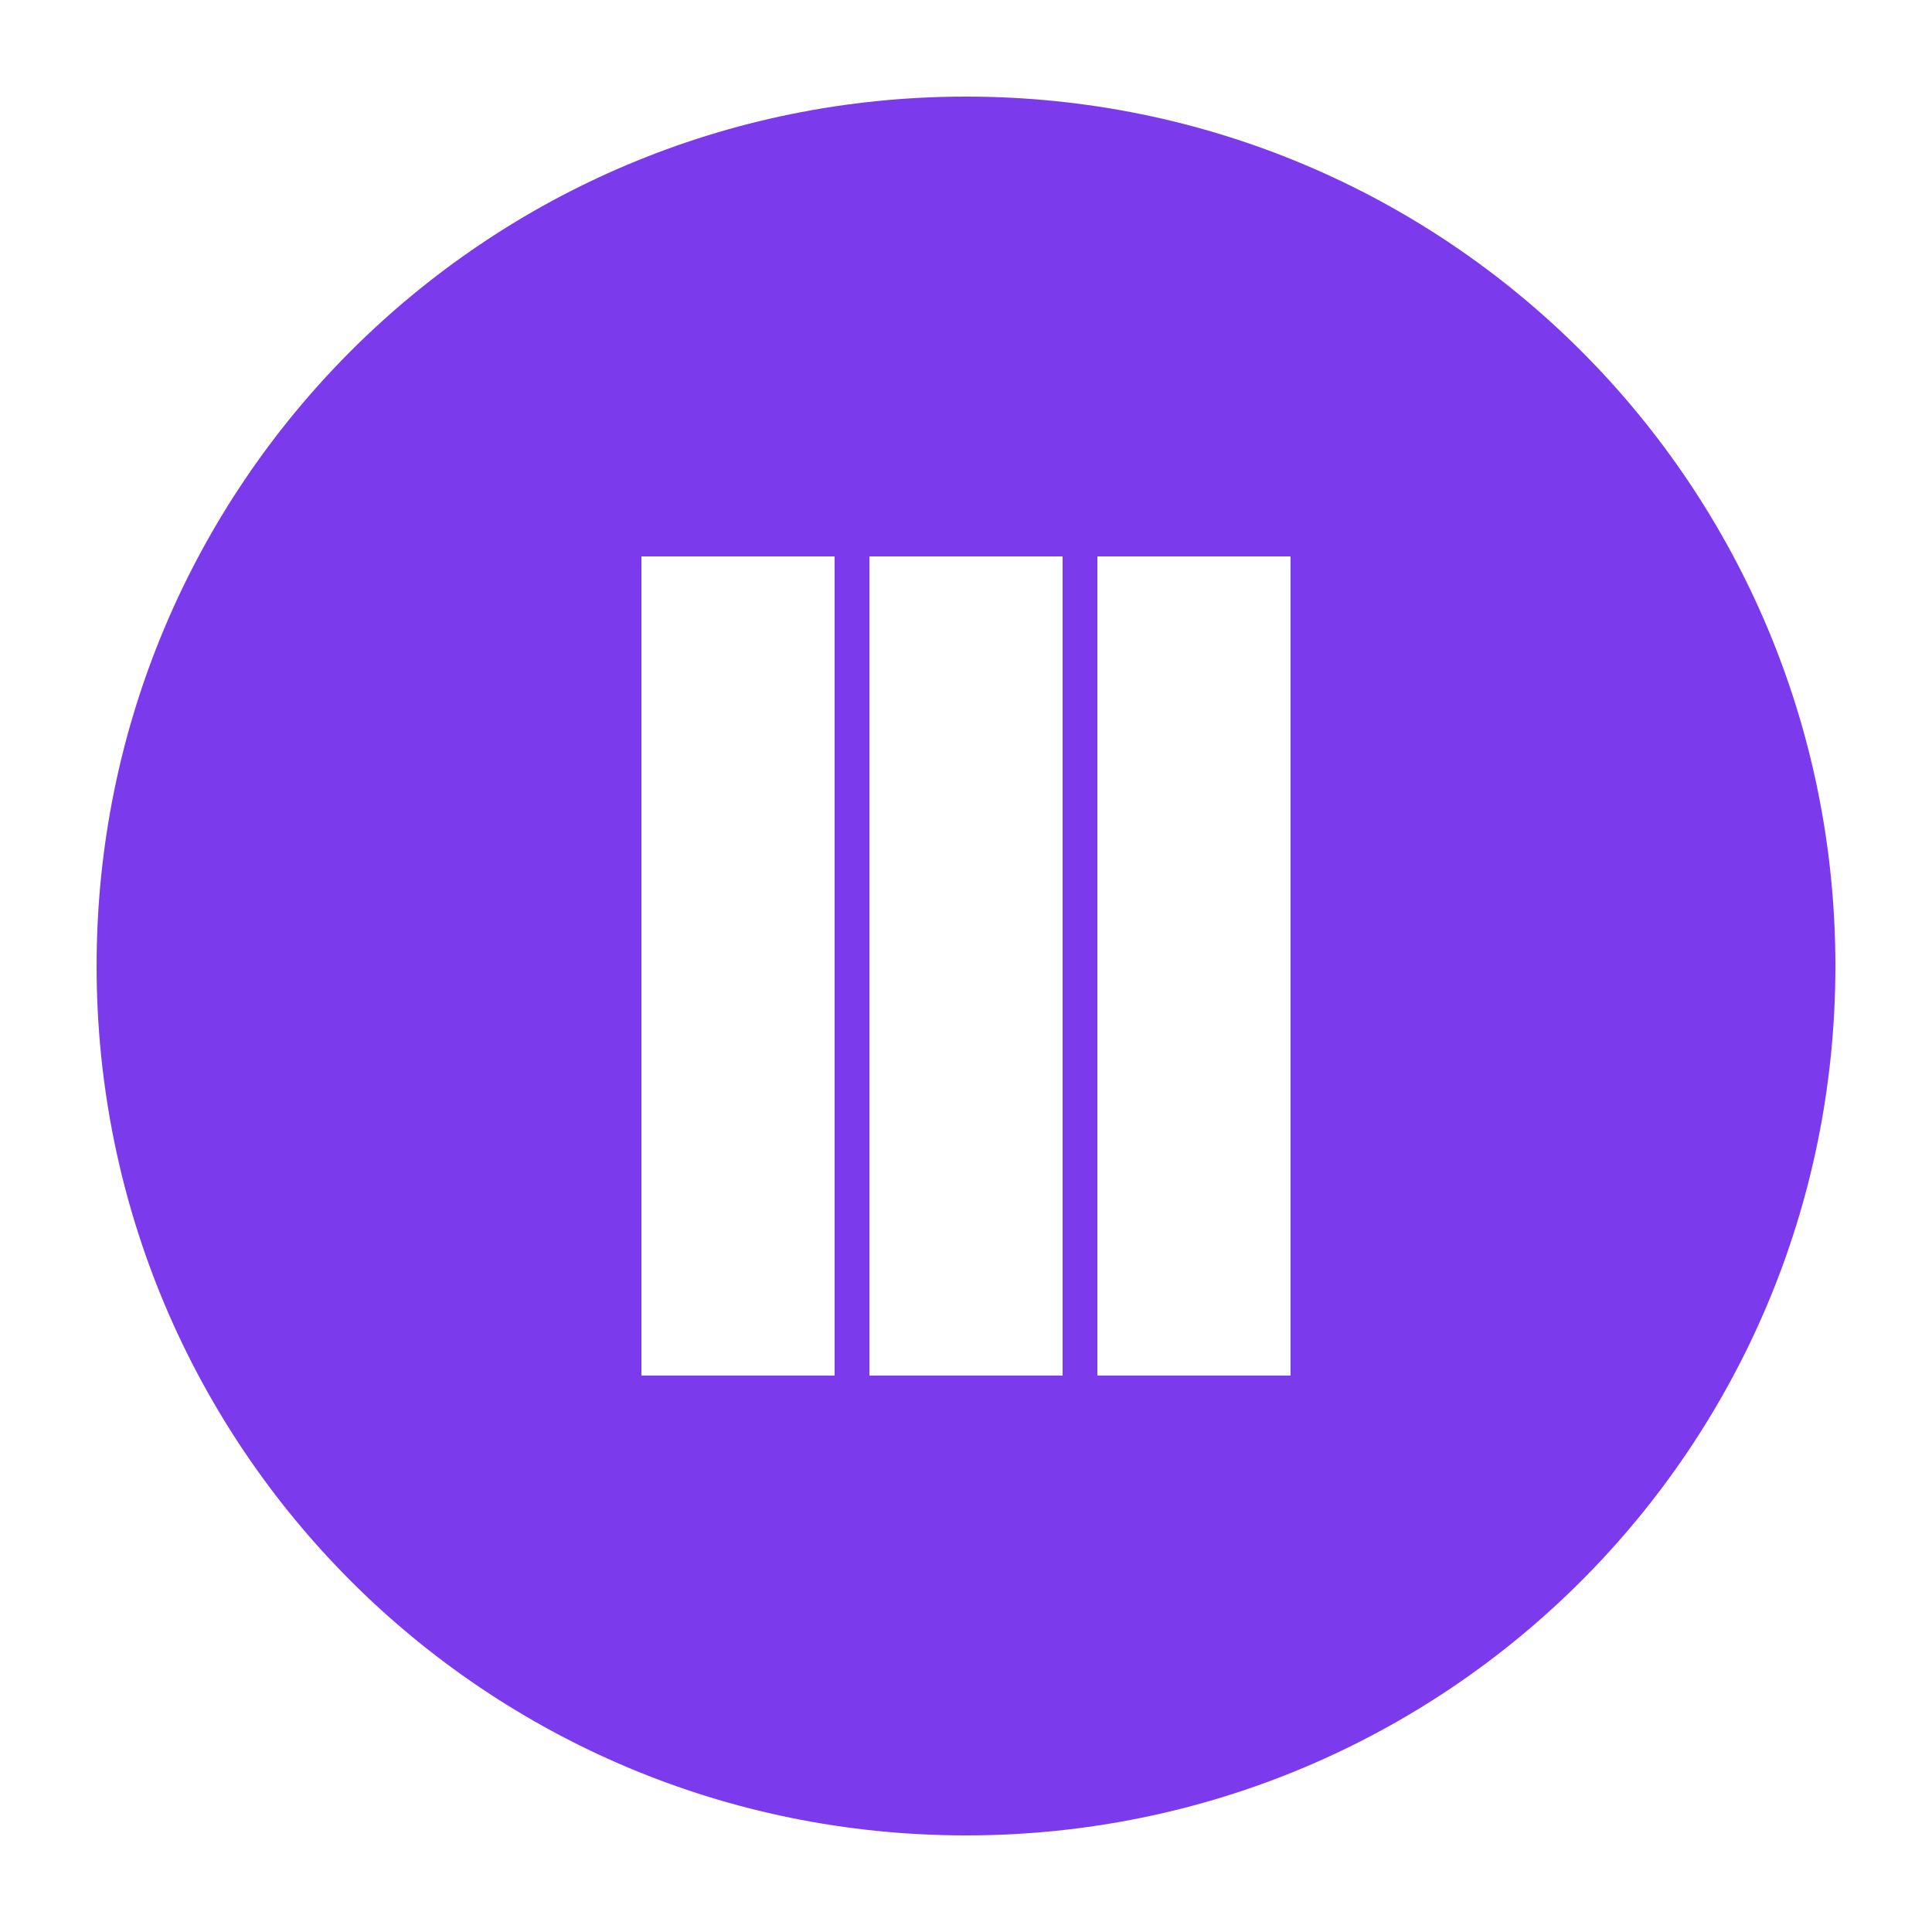 
<svg xmlns="http://www.w3.org/2000/svg" viewBox="0 0 100 100">
  <style>
    path { fill: #7c3aed; }
    @media (prefers-color-scheme: dark) {
      path { fill: #a78bfa; }
    }
  </style>
  <path d="M50 5C25.1 5 5 25.1 5 50s20.1 45 45 45 45-20.1 45-45S74.9 5 50 5zm-6.8 66.2h-10V28.8h10v42.4zm23.6 0h-10V28.8h10v42.4zm-11.8 0h-10V28.8h10v42.4z" />
</svg>
